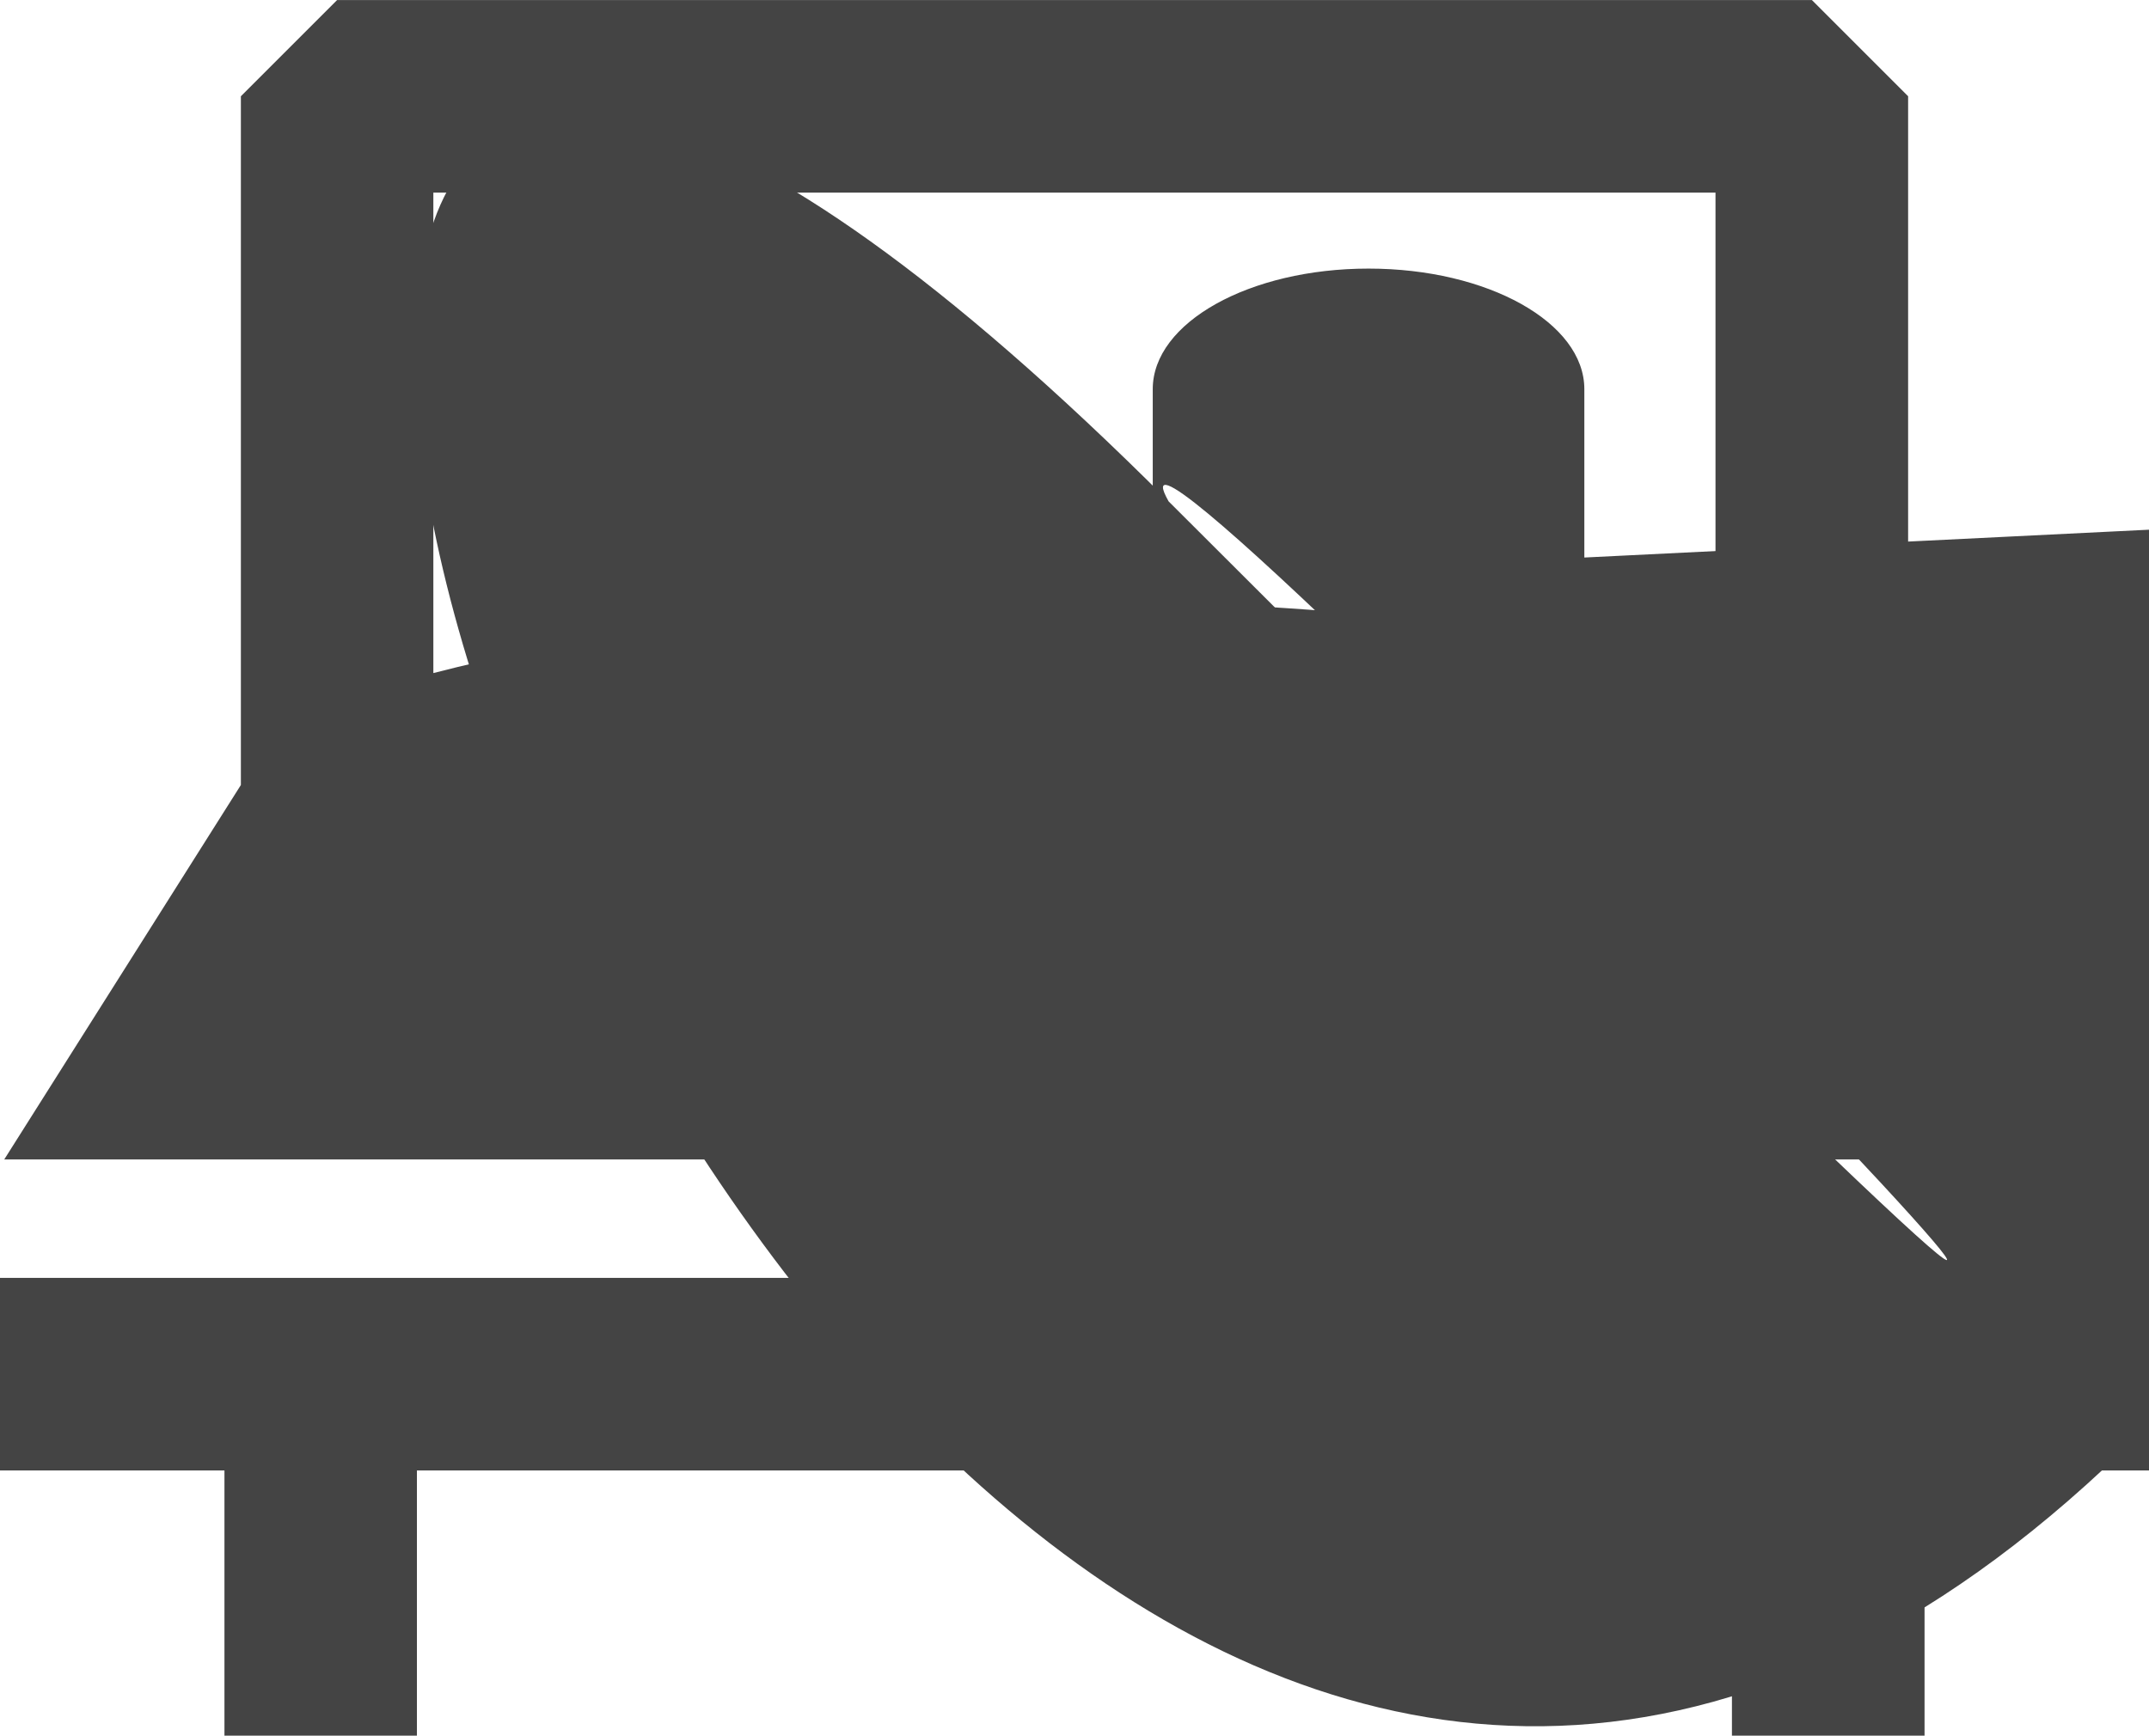 <svg xmlns="http://www.w3.org/2000/svg" width="146.49" height="118.34" viewBox="0 0 146.49 118.34">
  <g id="double-king-size-bed" transform="translate(0 -37.528)">
    <path id="Path_10" data-name="Path 10" d="M146.68 116.58 130.56 91.05V44.09l-6.56-6.56H23.47l-6.56 6.56v46.96L0.78 116.58ZM117.43 50.66V83.42c-8.46-2.19-23.07-4.89-43.7-4.89s-35.24 2.7-43.7 4.89V50.66Z" transform="translate(-0.49)" fill="#444"/>
    <path id="Path_11" data-name="Path 11" d="M0 269.83v13.13H15.3v18.08H28.42V282.96h89.64v18.08h13.13V282.96h15.3V269.83Z" transform="translate(0 -145.173)" fill="#444"/>
    <path id="Path_12" data-name="Path 12" d="M132.04 102.22V94.57c0-4.54-6.59-8.22-14.71-8.22s-14.71 3.68-14.71 8.22v11.48a123.49 123.49 0 0 1 14.65-2.75C122.63 102.79 132.04 102.22 132.04 102.22Z" transform="translate(-64.128 -30.509)" fill="#444"/>
    <path id="Path_13" data-name="Path 13" d="M238.91 106.05V94.57c0-4.54-6.59-8.22-14.71-8.22s-14.71 3.68-14.71 8.22v7.65s9.41 14.78 1.08A123.46 123.46 0 0 1 238.91 106.05Z" transform="translate(-130.911 -30.509)" fill="#444"/>
  </g>
</svg>
